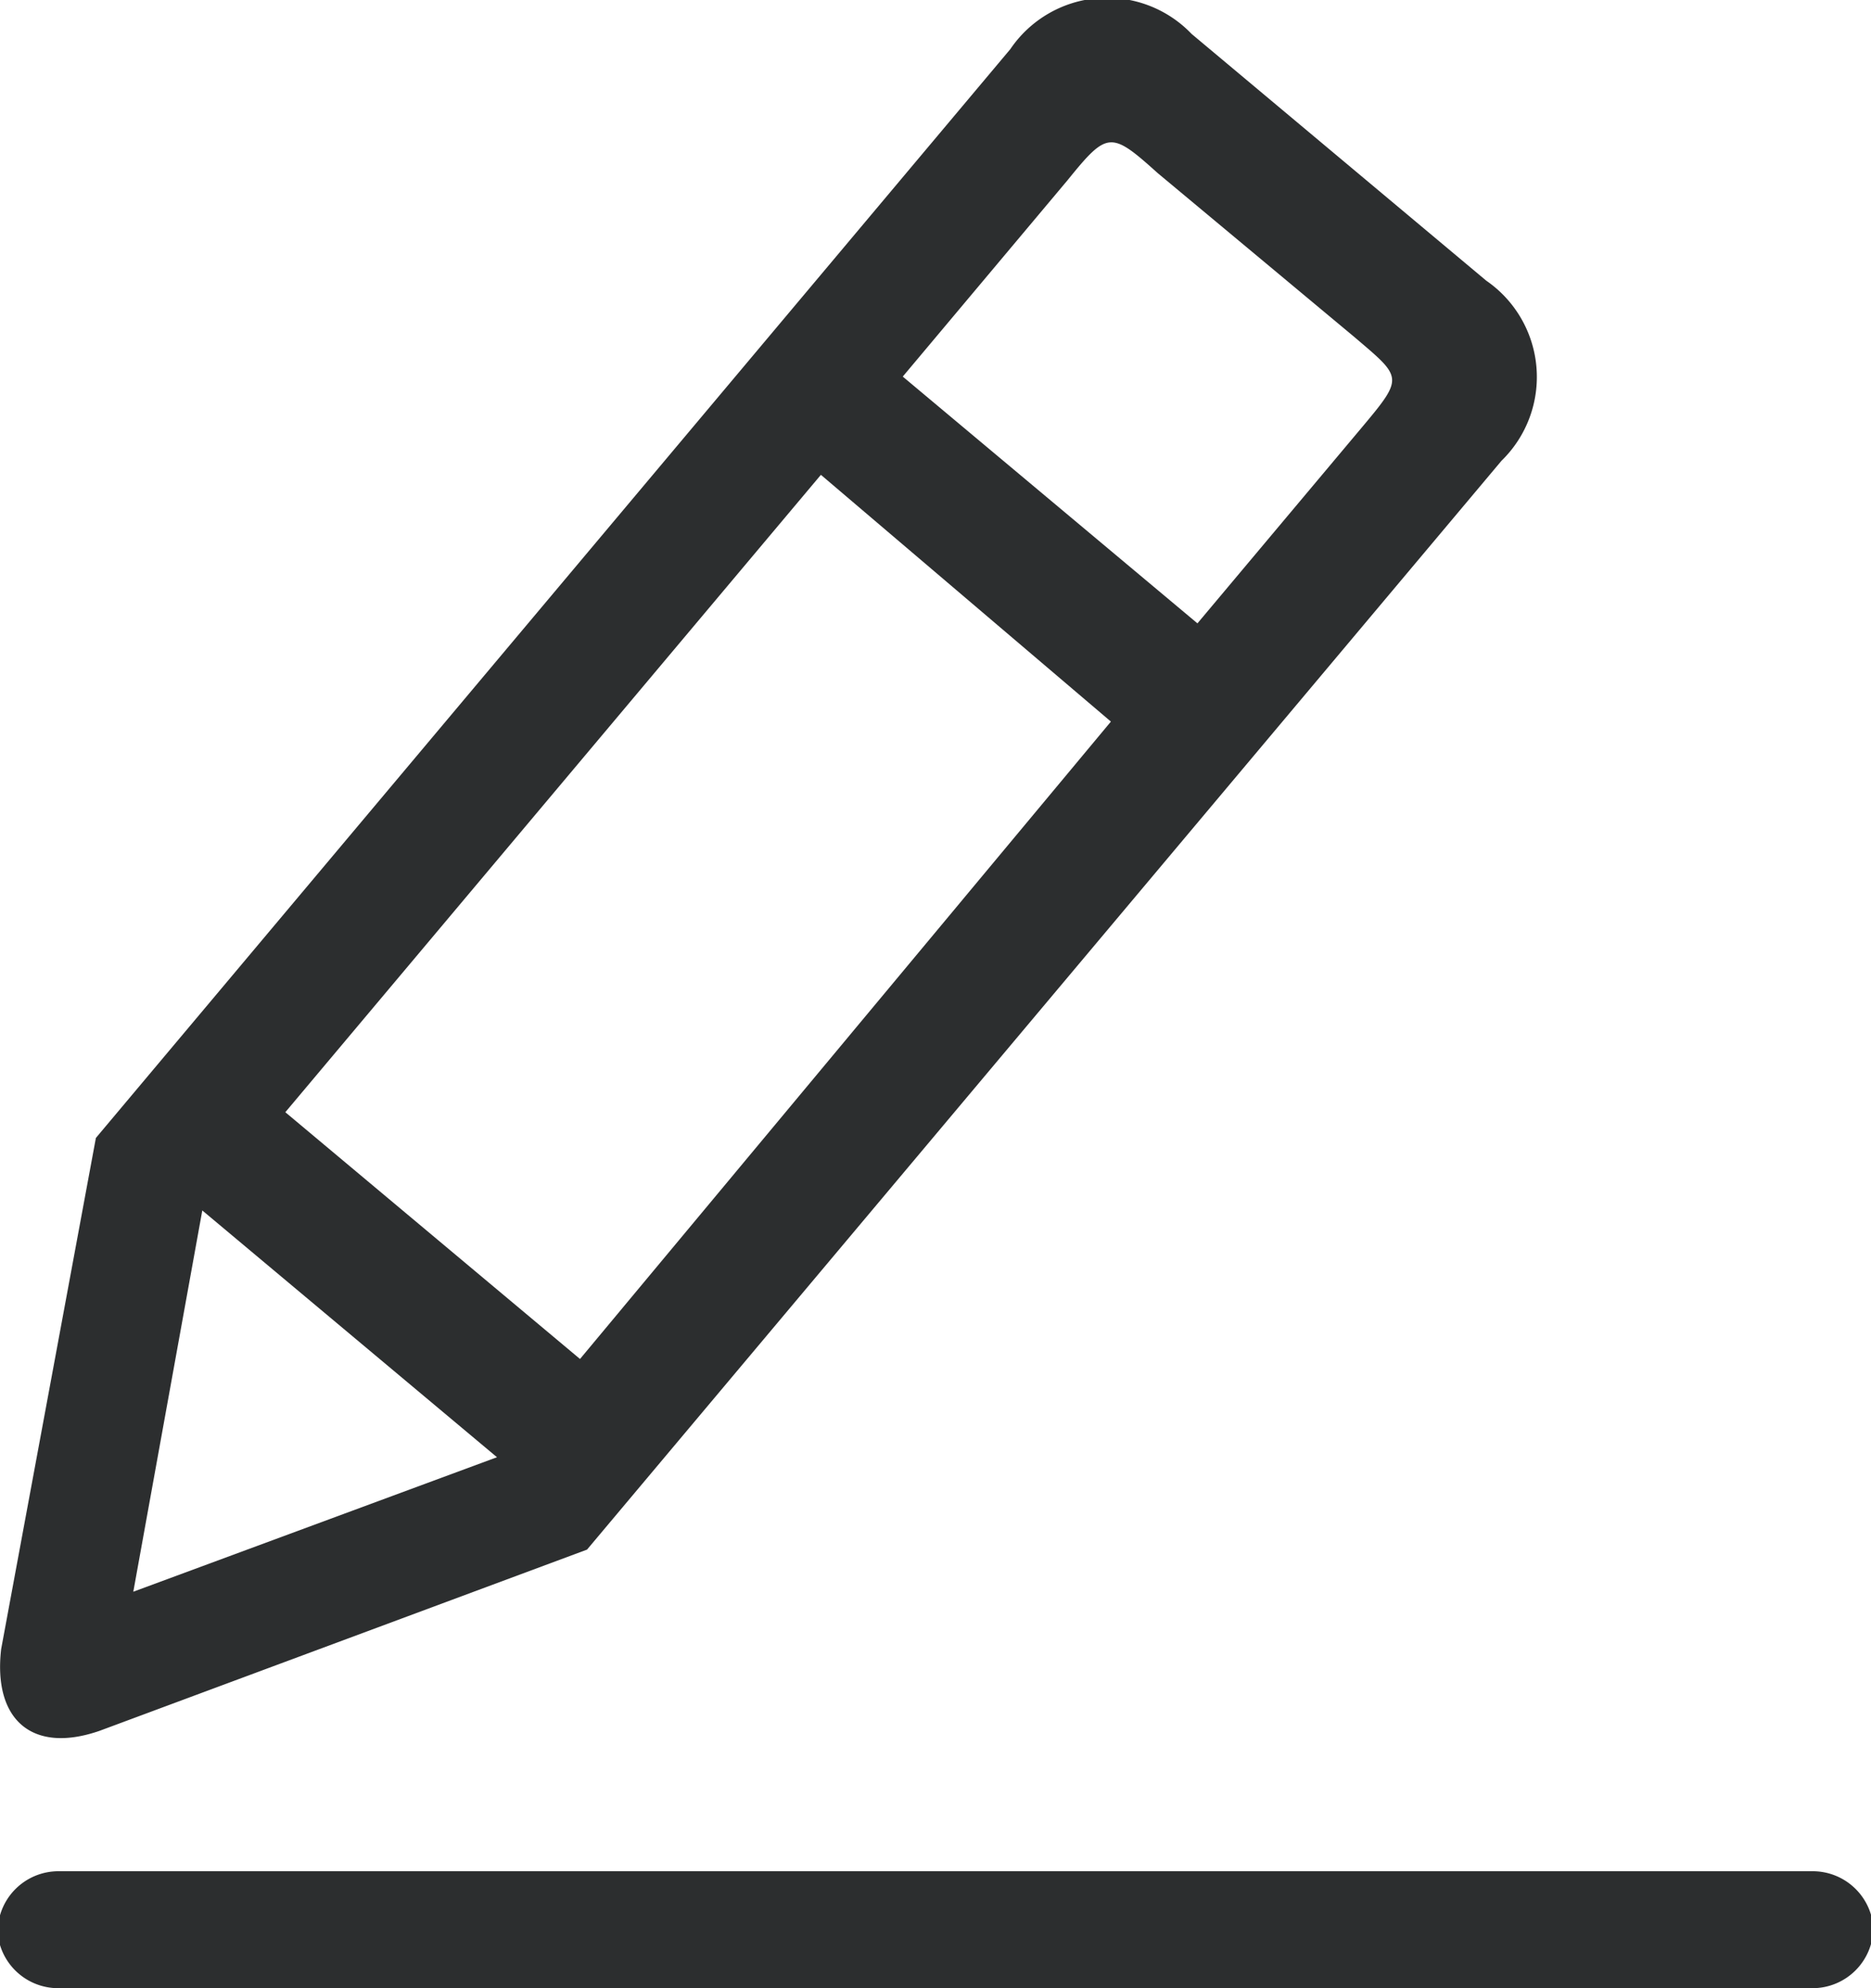 <svg xmlns="http://www.w3.org/2000/svg" viewBox="0 0 16 17"><defs><style>.cls-1{fill:none;}.cls-2{fill:#2c2e2f;}</style></defs><title>createpage</title><g id="Layer_33" data-name="Layer 33"><path class="cls-1" d="M11,7.17,8.52,5.06,3.94,10.51l2.52,2.11Z" transform="translate(-1.5 -1)"/><polygon class="cls-1" points="1.73 10.35 1.14 13.61 4.25 12.46 1.73 10.35"/><path class="cls-1" d="M13.15,4.65c.36-.43.34-.42-.07-.77L11.4,2.48c-.4-.36-.43-.36-.77.06L9.22,4.22l2.52,2.11Z" transform="translate(-1.5 -1)"/><path class="cls-2" d="M2.35,15.8l4.17-1.55,7.82-9.31a1,1,0,0,0-.13-1.54L11.69,1.29a1,1,0,0,0-1.55.13L2.32,10.73,1.51,15.1C1.44,15.7,1.77,16,2.35,15.8ZM10.63,2.54c.34-.42.37-.42.77-.06l1.68,1.4c.41.35.43.34.07.77L11.74,6.33,9.22,4.22ZM8.52,5.06,11,7.17,6.46,12.62,3.94,10.51ZM3.23,11.35l2.52,2.11L2.64,14.61Z" transform="translate(-1.5 -1)"/><path class="cls-2" d="M17,17H2a.52.52,0,0,0-.52.53A.52.52,0,0,0,2,18H17a.52.52,0,0,0,.52-.52A.52.52,0,0,0,17,17Z" transform="translate(-1.5 -1)"/></g></svg>